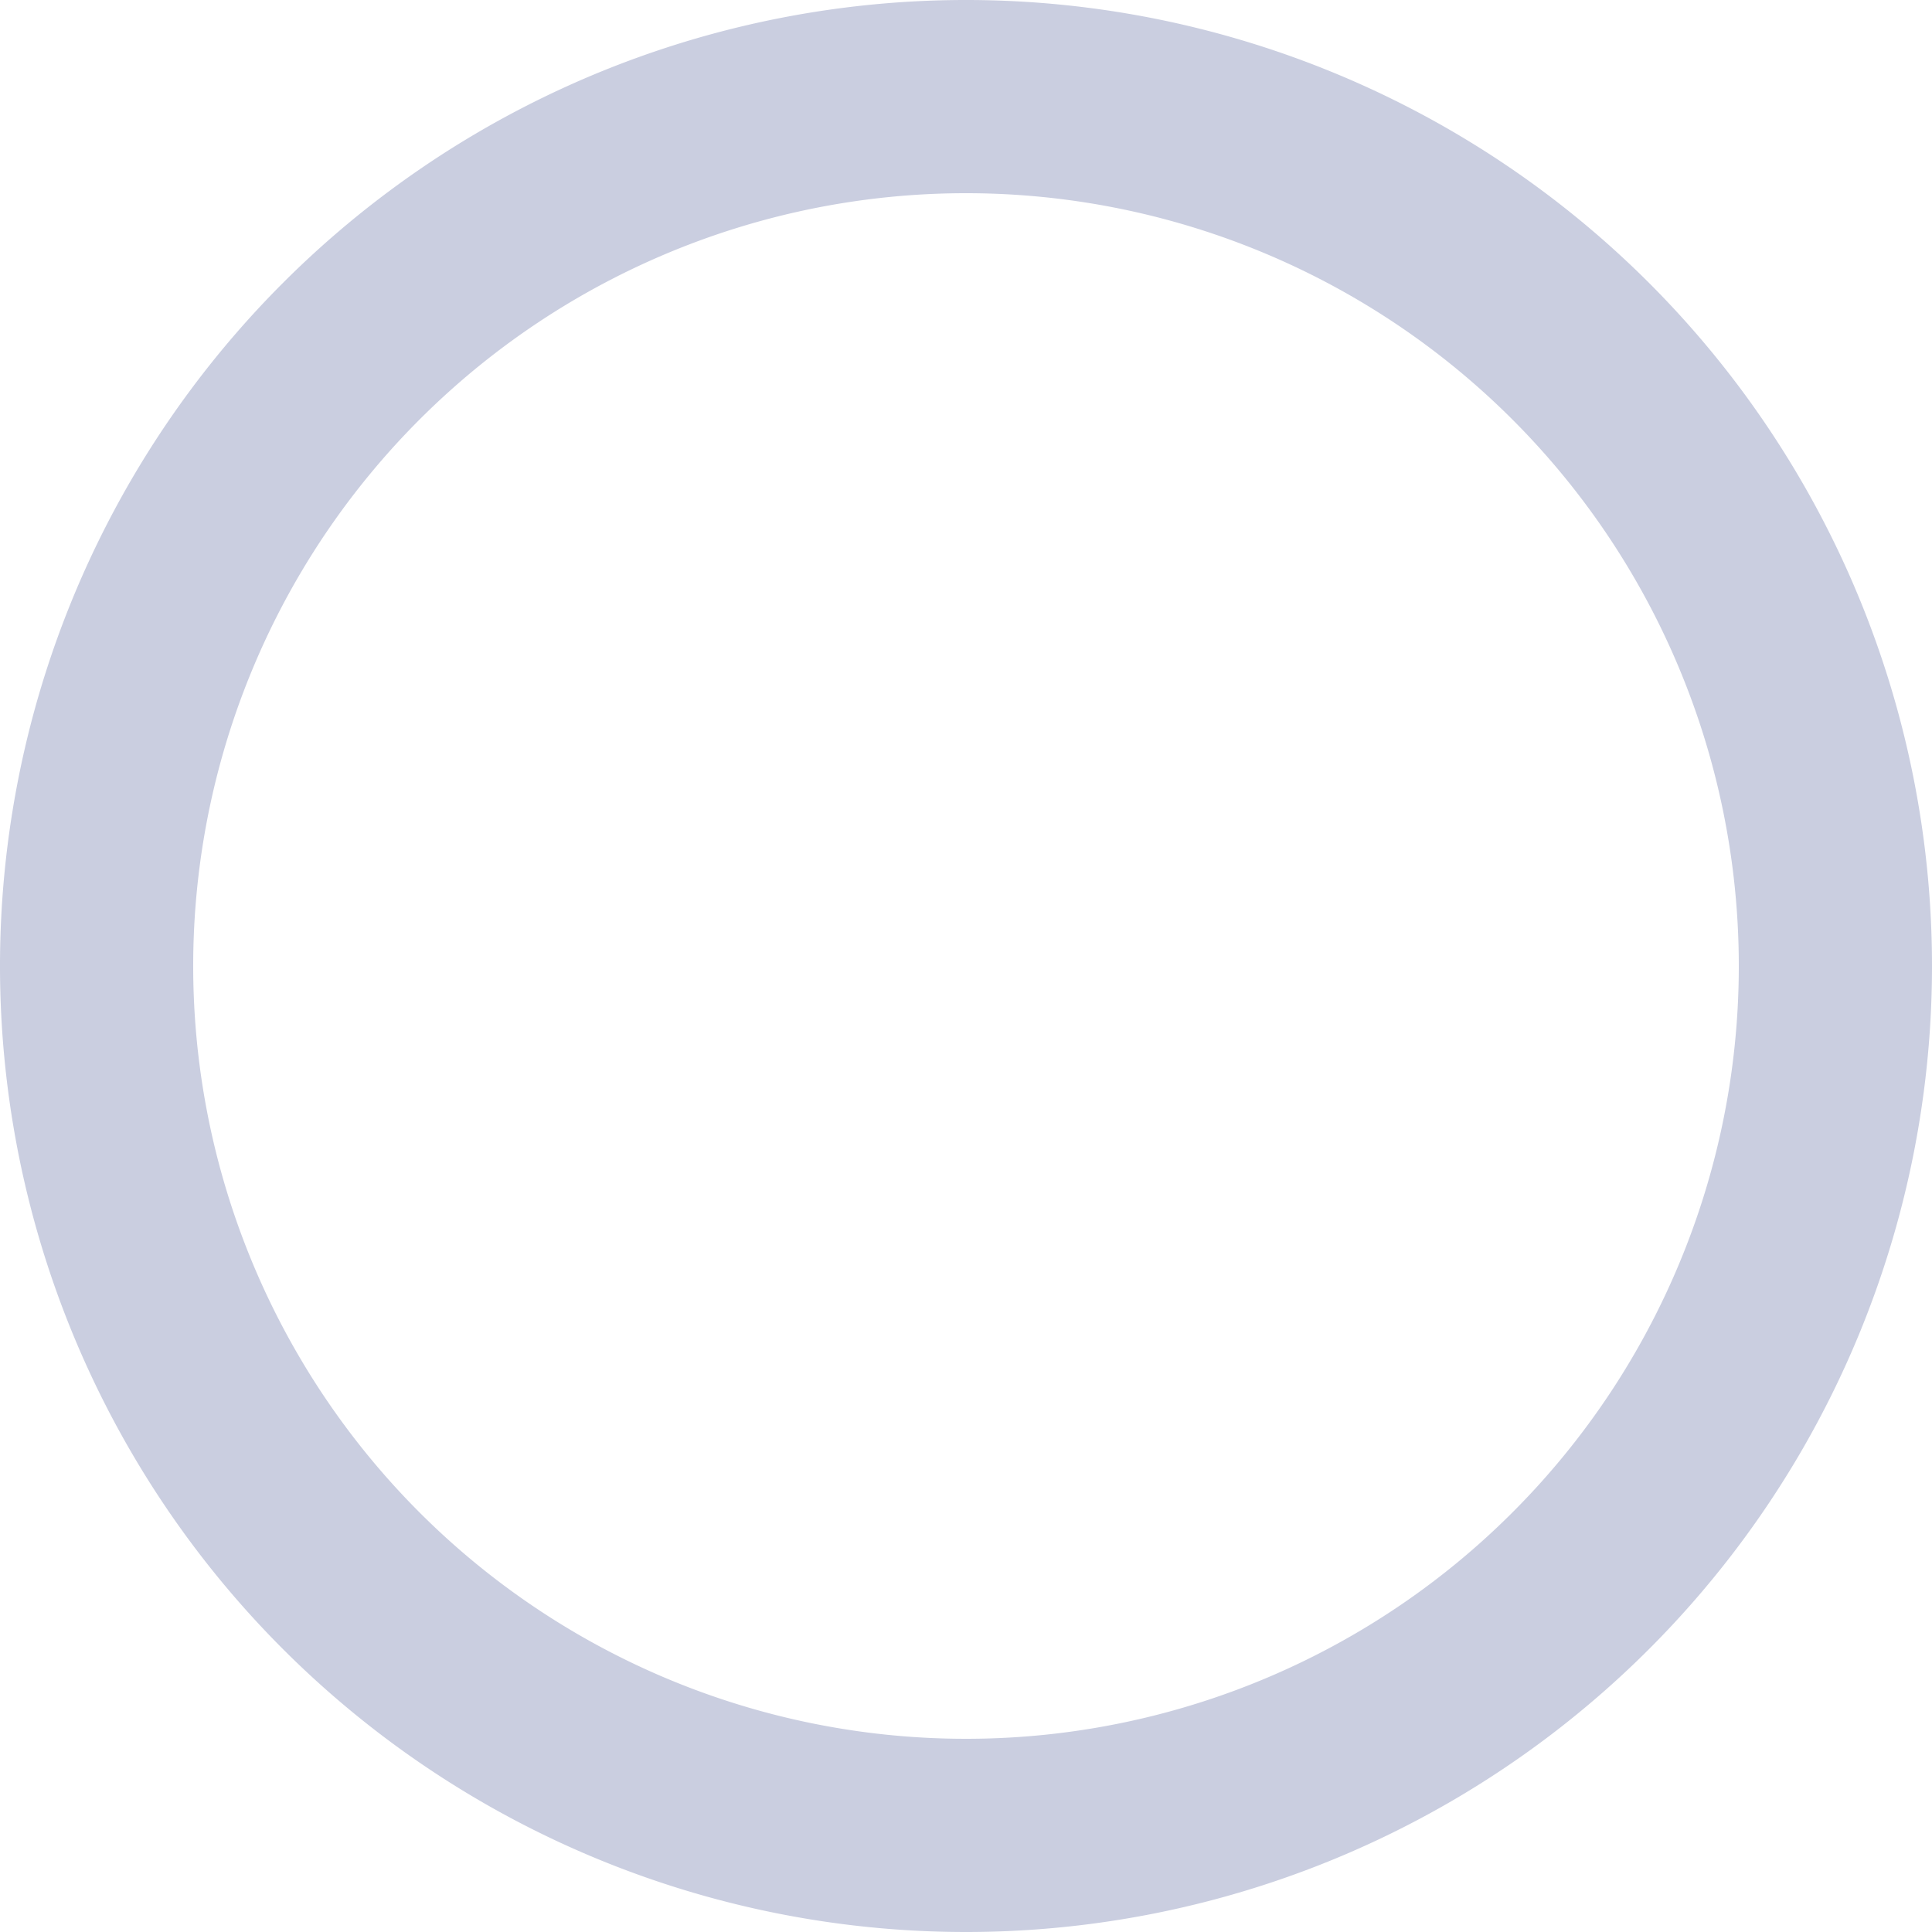 <svg xmlns="http://www.w3.org/2000/svg" width="30" height="30" viewBox="0 0 30 30">
  <defs>
    <style>
      .cls-1 {
        fill: #cacee0;
        fill-rule: evenodd;
      }
    </style>
  </defs>
  <path id="weixuanze" class="cls-1" d="M75,1389a15,15,0,1,1,15-15A15,15,0,0,1,75,1389Zm0-27a12,12,0,1,0,12,12A12,12,0,0,0,75,1362Z" transform="translate(-60 -1359)"/>
</svg>
